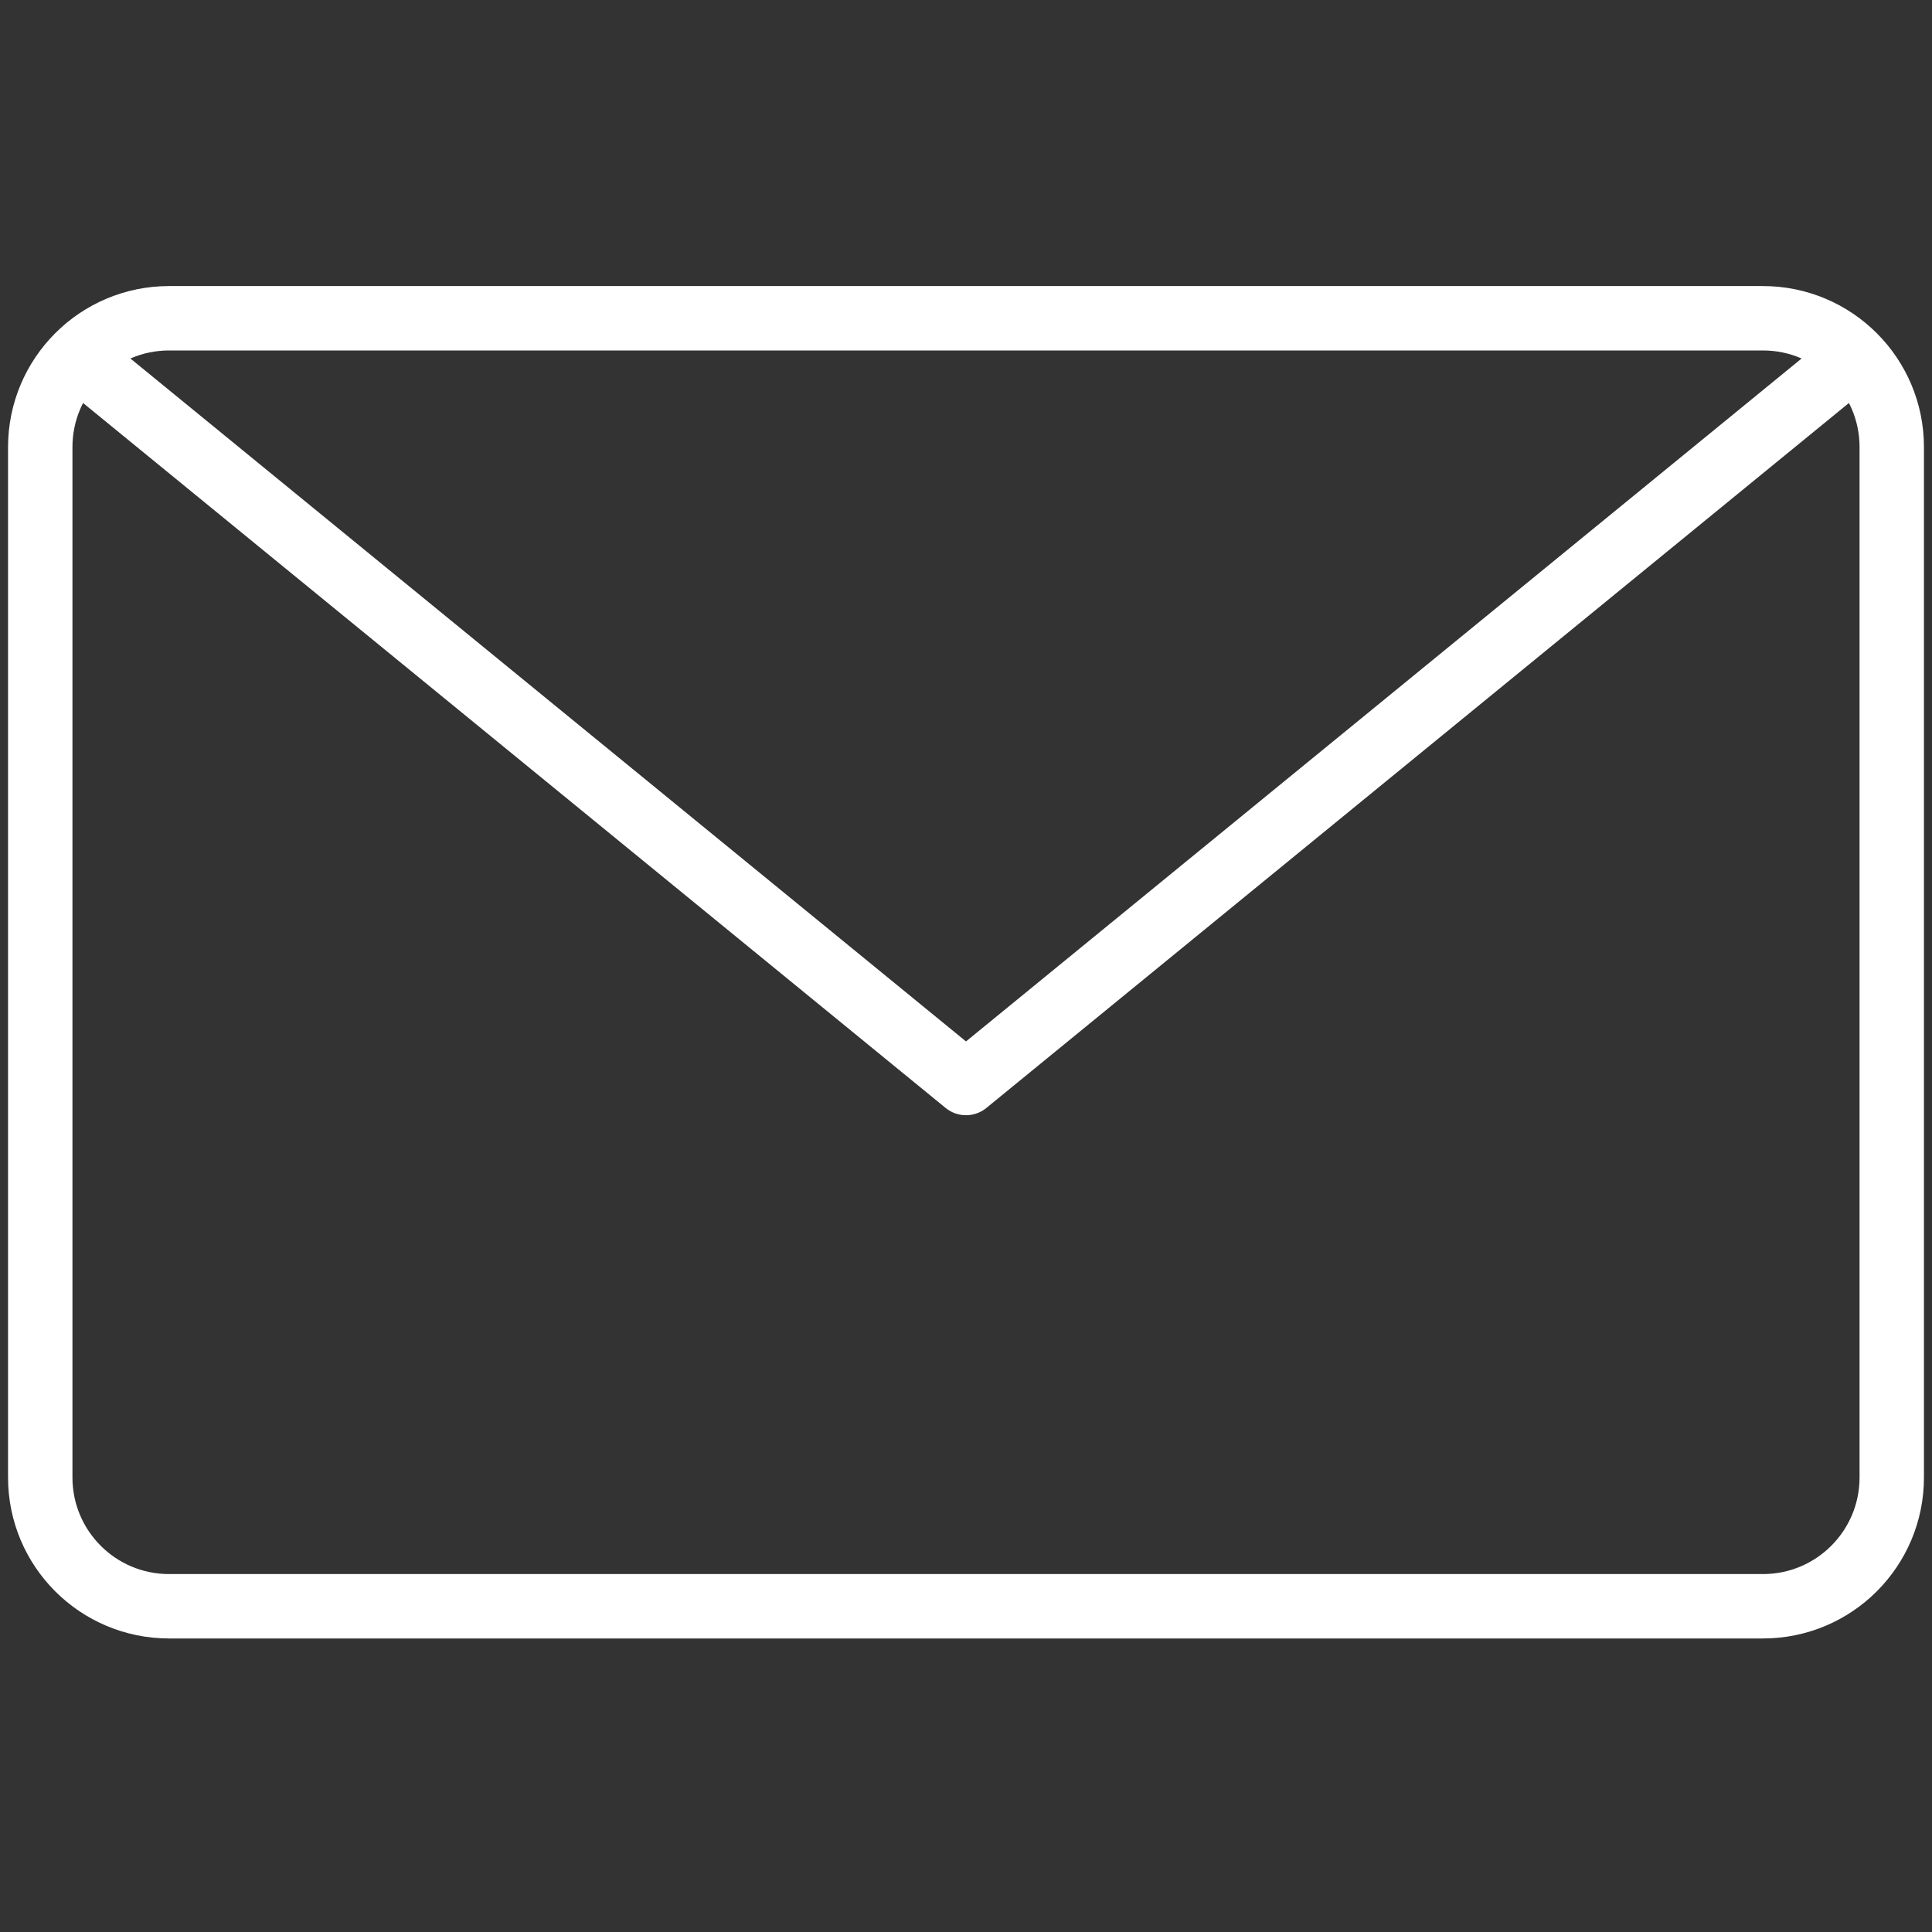 <svg width="30" height="30" viewBox="0 0 30 30" fill="none" xmlns="http://www.w3.org/2000/svg">
<rect x="0" y="0" width="30" height="30" fill="#333333" stroke="none"/>
<path fill-rule="evenodd" clip-rule="evenodd" d="M0.625 6.943C0.625 5.838 1.52 4.942 2.625 4.942H27.375C28.48 4.942 29.375 5.838 29.375 6.942V22.942C29.375 24.047 28.48 24.942 27.375 24.942H2.625C1.52 24.942 0.625 24.047 0.625 22.942V6.943Z" stroke="white" stroke-linecap="round" stroke-linejoin="round"/>
<path d="M28.639 5.67L15 16.817L1.361 5.67" stroke="white" stroke-linecap="round" stroke-linejoin="round"/>
</svg>
